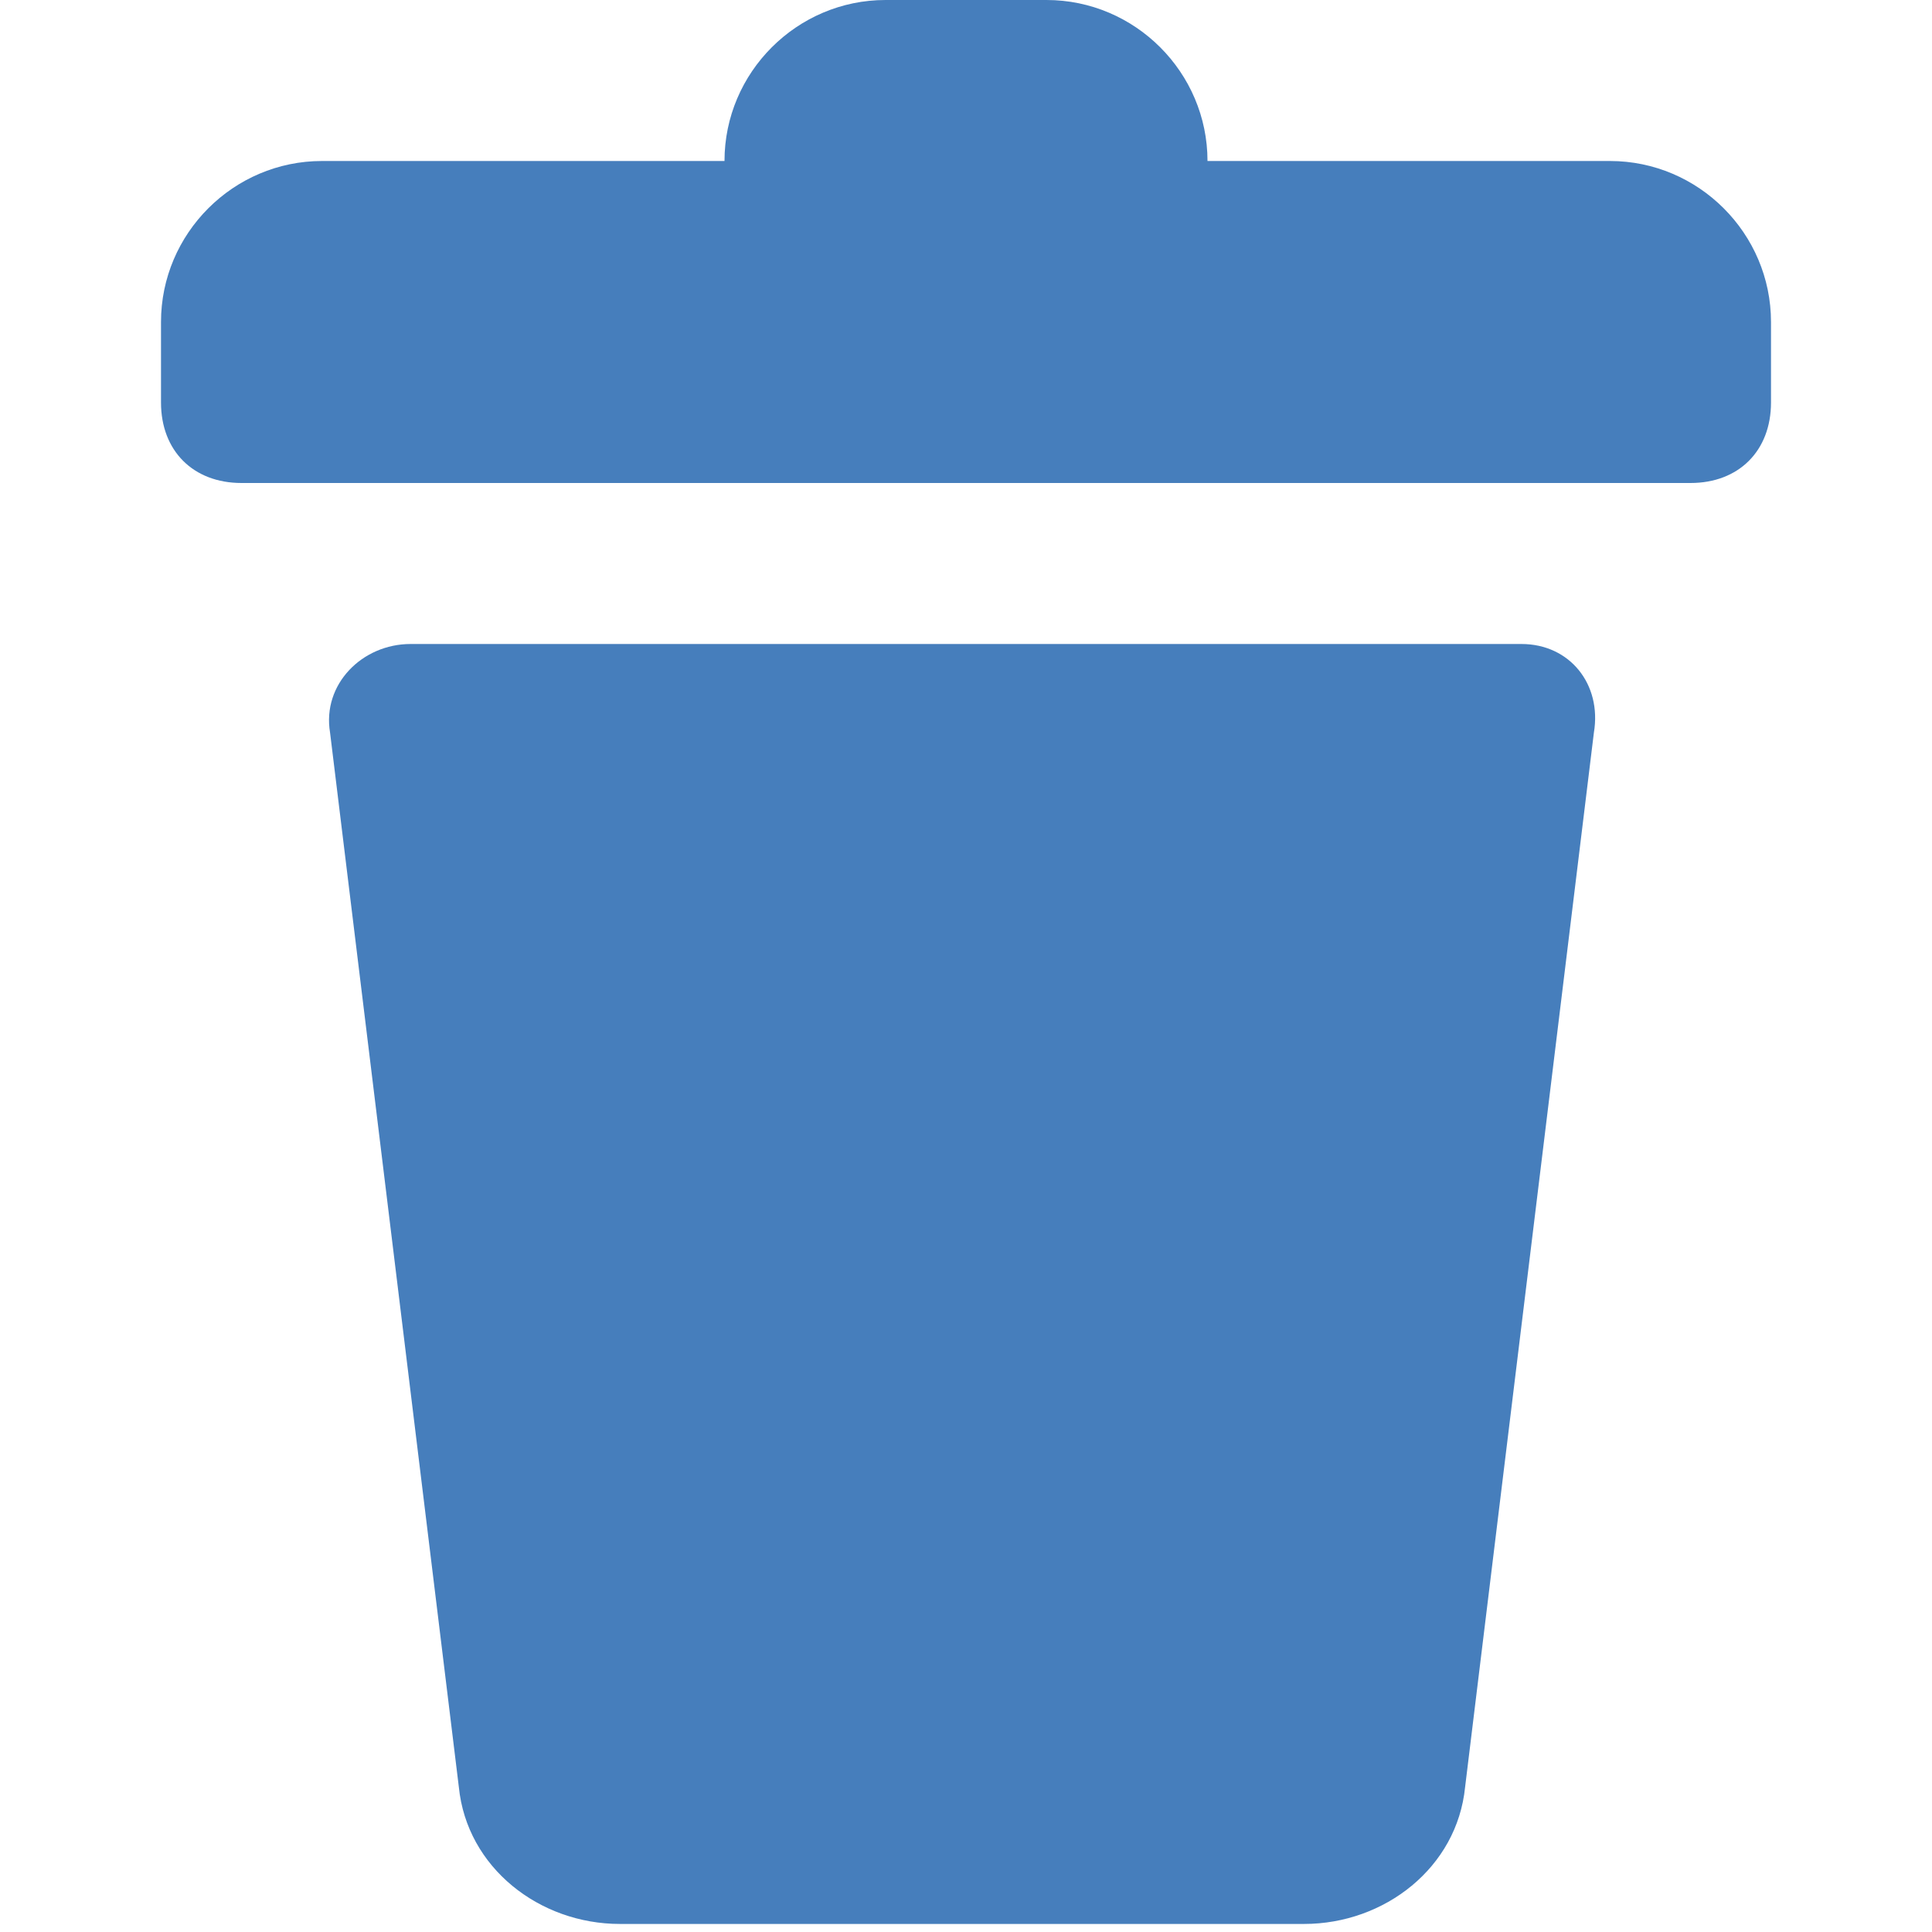 <svg viewBox="0 0 24 24" xml:space="preserve" xmlns="http://www.w3.org/2000/svg" enable-background="new 0 0 24 24"><path d="M18.9 8H5.1c-.6 0-1.1.5-1 1.1l1.6 13.1c.1 1 1 1.7 2 1.7h8.5c1 0 1.9-.7 2-1.7l1.6-13.1c.1-.6-.3-1.1-.9-1.1zM20 2h-5c0-1.1-.9-2-2-2h-2C9.9 0 9 .9 9 2H4c-1.1 0-2 .9-2 2v1c0 .6.4 1 1 1h18c.6 0 1-.4 1-1V4c0-1.1-.9-2-2-2z" fill="#467ebc" class="fill-000000"></path></svg>